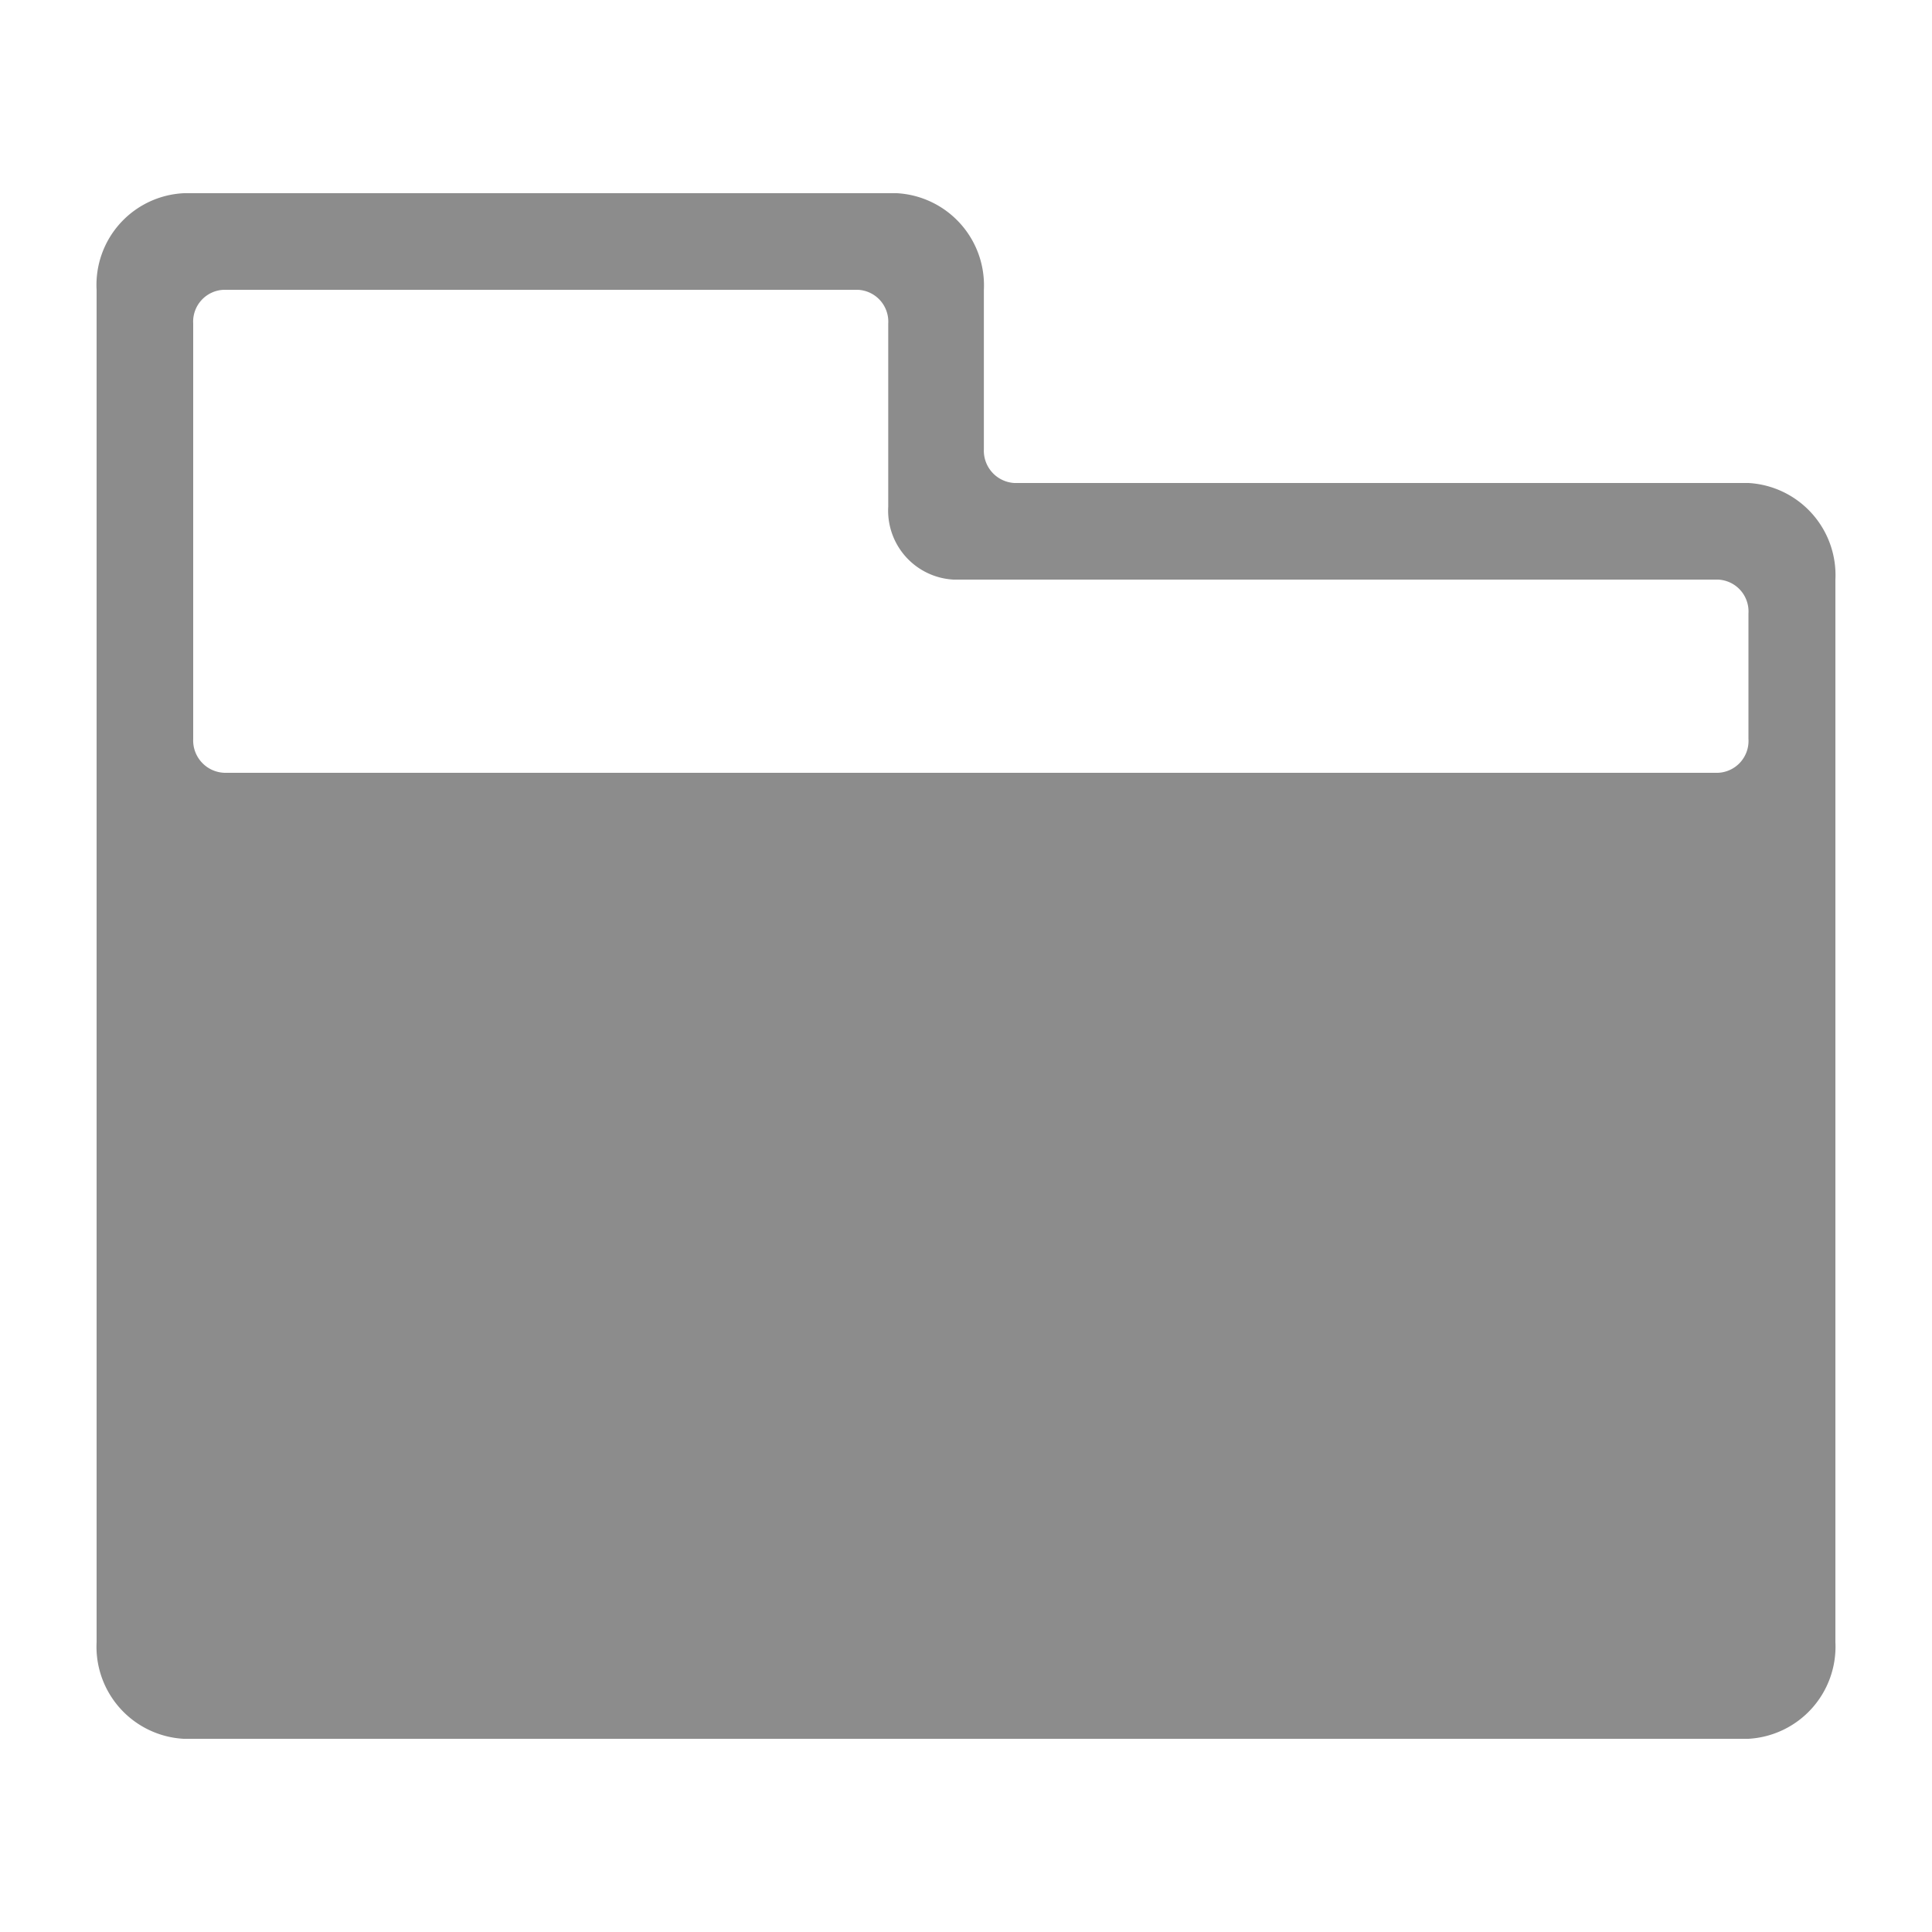 <svg xmlns="http://www.w3.org/2000/svg" viewBox="0 0 40 40"><defs><style>.cls-1{fill:rgba(0, 0, 0, 0.45);}</style></defs><title>画板 10</title><g id="图层_10" data-name="图层 10"><path class="cls-1" d="M36.2,10H21a.67.67,0,0,1-.63-.7V6a1.91,1.91,0,0,0-1.8-2H3.81A1.9,1.9,0,0,0,2,6V34a1.91,1.91,0,0,0,1.8,2H36.2A1.91,1.91,0,0,0,38,34V12A1.91,1.91,0,0,0,36.2,10ZM4,15.3,4,6.7A.66.66,0,0,1,4.63,6H17.76a.66.66,0,0,1,.63.7v3.79A1.43,1.43,0,0,0,19.74,12H35.57a.66.66,0,0,1,.63.7V15.3a.66.66,0,0,1-.63.7H4.65A.67.67,0,0,1,4,15.3Z"/></g></svg>
